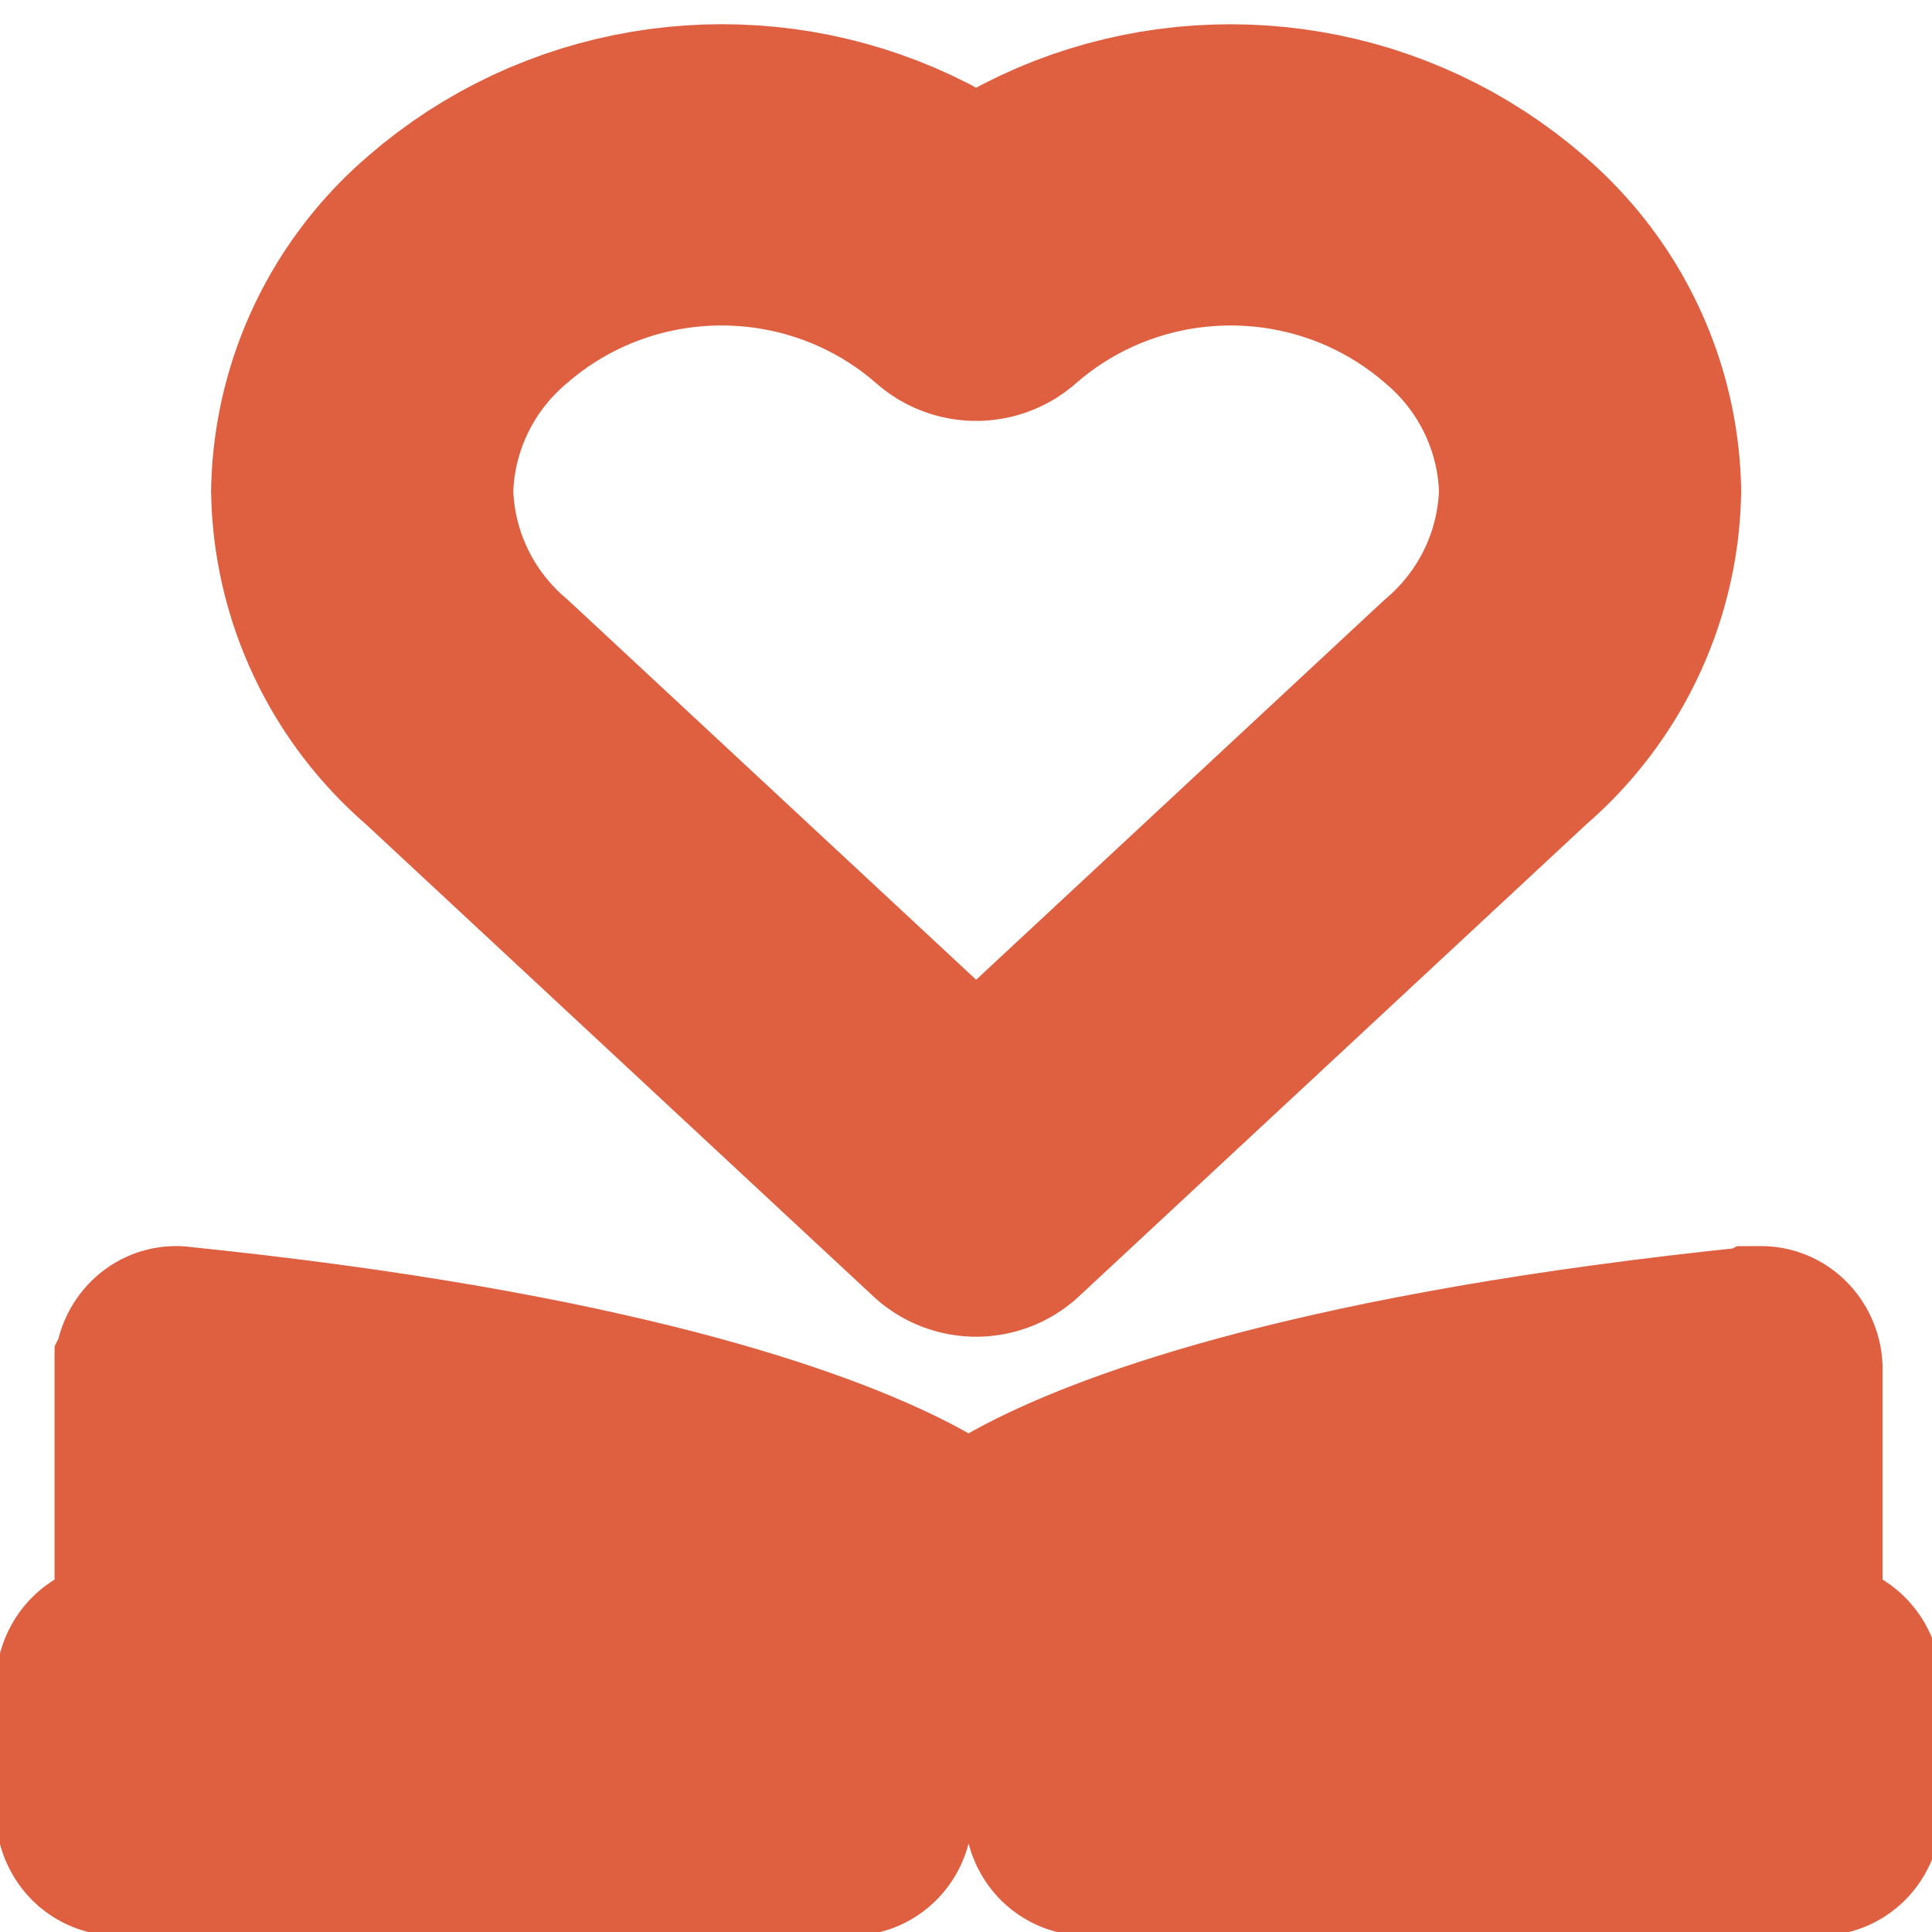 <?xml version="1.0" encoding="UTF-8" standalone="no"?>
<!DOCTYPE svg PUBLIC "-//W3C//DTD SVG 1.1//EN" "http://www.w3.org/Graphics/SVG/1.1/DTD/svg11.dtd">
<svg version="1.1" xmlns="http://www.w3.org/2000/svg" xmlns:xlink="http://www.w3.org/1999/xlink" preserveAspectRatio="xMidYMid meet" viewBox="0 0 640 640" width="640" height="640"><defs><path d="M584.21 443.33L584.61 443.37L584.99 443.43L585.38 443.51L585.75 443.6L586.12 443.7L586.49 443.83L586.85 443.96L587.2 444.11L587.55 444.28L587.89 444.46L588.22 444.65L588.54 444.86L588.85 445.08L589.16 445.31L589.46 445.55L589.75 445.81L590.02 446.08L590.29 446.36L590.55 446.64L590.8 446.94L591.04 447.25L591.27 447.57L591.48 447.9L591.69 448.24L591.88 448.59L592.06 448.94L592.22 449.31L592.38 449.68L592.52 450.06L592.65 450.44L592.76 450.84L592.86 451.24L592.95 451.64L593.02 452.05L593.07 452.47L593.11 452.89L593.14 453.32L593.14 453.75L593.14 547.9L602.87 547.9L603.27 547.91L603.67 547.94L604.06 547.98L604.45 548.04L604.83 548.12L605.21 548.21L605.58 548.31L605.94 548.44L606.3 548.57L606.65 548.73L607 548.89L607.34 549.07L607.67 549.26L607.99 549.47L608.31 549.69L608.61 549.92L608.91 550.17L609.2 550.42L609.48 550.69L609.75 550.97L610 551.26L610.25 551.56L610.49 551.87L610.72 552.19L610.93 552.52L611.14 552.85L611.33 553.2L611.51 553.56L611.68 553.92L611.83 554.29L611.97 554.67L612.1 555.06L612.21 555.45L612.31 555.85L612.4 556.26L612.47 556.67L612.52 557.08L612.56 557.51L612.59 557.93L612.59 558.36L612.59 600.21L612.59 600.64L612.56 601.07L612.52 601.49L612.47 601.91L612.4 602.32L612.31 602.72L612.21 603.12L612.1 603.52L611.97 603.9L611.83 604.28L611.68 604.65L611.51 605.02L611.33 605.37L611.14 605.72L610.93 606.06L610.72 606.39L610.49 606.71L610.25 607.02L610 607.32L609.75 607.61L609.48 607.89L609.2 608.15L608.91 608.41L608.61 608.65L608.31 608.88L607.99 609.1L607.67 609.31L607.34 609.5L607 609.68L606.65 609.85L606.3 610L605.94 610.14L605.58 610.26L605.21 610.37L604.83 610.46L604.45 610.53L604.06 610.59L603.67 610.64L603.27 610.66L602.87 610.67L359.76 610.67L359.35 610.66L358.96 610.64L358.57 610.59L358.18 610.53L357.8 610.46L357.42 610.37L357.05 610.26L356.68 610.14L356.32 610L355.97 609.85L355.62 609.68L355.29 609.5L354.96 609.31L354.63 609.1L354.32 608.88L354.01 608.65L353.72 608.41L353.43 608.15L353.15 607.89L352.88 607.61L352.62 607.32L352.37 607.02L352.13 606.71L351.91 606.39L351.69 606.06L351.49 605.72L351.3 605.37L351.12 605.02L350.95 604.65L350.8 604.28L350.65 603.9L350.53 603.52L350.41 603.12L350.31 602.72L350.23 602.32L350.16 601.91L350.1 601.49L350.06 601.07L350.04 600.64L350.01 598.92L349.93 597.64L349.81 596.37L349.65 595.12L349.44 593.88L349.18 592.67L348.88 591.47L348.54 590.29L348.16 589.13L347.74 587.99L347.28 586.88L346.77 585.79L346.24 584.72L345.66 583.68L345.05 582.66L344.4 581.67L343.72 580.72L343.01 579.79L342.26 578.89L341.49 578.02L340.68 577.18L339.84 576.38L338.98 575.61L338.09 574.88L337.17 574.19L336.22 573.53L335.26 572.91L334.26 572.33L333.25 571.79L332.21 571.29L331.16 570.84L330.08 570.43L328.98 570.06L327.87 569.74L326.74 569.46L325.59 569.24L324.43 569.06L323.25 568.93L322.06 568.85L320.86 568.83L319.65 568.85L318.46 568.93L317.29 569.06L316.13 569.24L314.98 569.46L313.85 569.74L312.73 570.06L311.64 570.43L310.56 570.84L309.5 571.29L308.47 571.79L307.45 572.33L306.46 572.91L305.49 573.53L304.55 574.19L303.63 574.88L302.74 575.61L301.87 576.38L301.04 577.18L300.23 578.02L299.45 578.89L298.71 579.79L297.99 580.72L297.31 581.67L296.67 582.66L296.05 583.68L295.48 584.72L294.94 585.79L294.44 586.88L293.98 587.99L293.55 589.13L293.17 590.29L292.83 591.47L292.53 592.67L292.28 593.88L292.07 595.12L291.9 596.37L291.78 597.64L291.71 598.92L291.68 600.64L291.65 601.07L291.61 601.49L291.56 601.91L291.49 602.32L291.4 602.72L291.3 603.12L291.19 603.52L291.06 603.9L290.92 604.28L290.77 604.65L290.6 605.02L290.42 605.37L290.23 605.72L290.02 606.06L289.81 606.39L289.58 606.71L289.34 607.02L289.09 607.32L288.84 607.61L288.57 607.89L288.29 608.15L288 608.41L287.7 608.65L287.4 608.88L287.08 609.1L286.76 609.31L286.43 609.5L286.09 609.68L285.74 609.85L285.39 610L285.03 610.14L284.67 610.26L284.3 610.37L283.92 610.46L283.54 610.53L283.15 610.59L282.76 610.64L282.36 610.66L281.96 610.67L38.85 610.67L38.44 610.66L38.05 610.64L37.66 610.59L37.27 610.53L36.89 610.46L36.51 610.37L36.14 610.26L35.77 610.14L35.41 610L35.06 609.85L34.71 609.68L34.38 609.5L34.05 609.31L33.72 609.1L33.41 608.88L33.1 608.65L32.8 608.41L32.52 608.15L32.24 607.89L31.97 607.61L31.71 607.32L31.46 607.02L31.22 606.71L31 606.39L30.78 606.06L30.58 605.72L30.39 605.37L30.21 605.02L30.04 604.65L29.88 604.28L29.74 603.9L29.62 603.52L29.5 603.12L29.4 602.72L29.32 602.32L29.25 601.91L29.19 601.49L29.15 601.07L29.13 600.64L29.12 600.21L29.12 558.36L29.13 557.93L29.15 557.51L29.19 557.08L29.25 556.67L29.32 556.26L29.4 555.85L29.5 555.45L29.62 555.06L29.74 554.67L29.88 554.29L30.04 553.92L30.21 553.56L30.39 553.2L30.58 552.85L30.78 552.52L31 552.19L31.22 551.87L31.46 551.56L31.71 551.26L31.97 550.97L32.24 550.69L32.52 550.42L32.8 550.17L33.1 549.92L33.41 549.69L33.72 549.47L34.05 549.26L34.38 549.07L34.71 548.89L35.06 548.73L35.41 548.57L35.77 548.44L36.14 548.31L36.51 548.21L36.89 548.12L37.27 548.04L37.66 547.98L38.05 547.94L38.44 547.91L38.85 547.9L48.57 547.9L48.57 453.75L48.57 453.73L48.57 453.7L48.57 453.68L48.57 453.65L48.57 453.63L48.57 453.6L48.57 453.58L48.57 453.55L48.57 453.53L48.57 453.5L48.57 453.48L48.57 453.45L48.57 453.43L48.58 453.4L48.58 453.38L48.58 453.35L48.58 453.33L48.58 453.31L48.58 453.28L48.58 453.26L48.58 453.23L48.58 453.21L48.58 453.18L48.59 453.16L48.59 453.13L48.59 453.11L48.59 453.08L48.59 453.06L48.59 453.03L48.59 453.01L48.6 452.98L48.6 452.96L48.6 452.93L48.6 452.91L48.6 452.89L48.61 452.86L48.61 452.84L48.61 452.81L48.61 452.79L48.61 452.76L48.66 452.33L48.72 451.91L48.8 451.5L48.89 451.09L49 450.68L49.12 450.29L49.25 449.9L49.4 449.52L49.56 449.15L49.73 448.79L49.92 448.43L50.12 448.09L50.33 447.75L50.55 447.43L50.78 447.11L51.03 446.8L51.28 446.51L51.55 446.22L51.82 445.95L52.1 445.69L52.39 445.44L52.7 445.2L53.01 444.98L53.32 444.76L53.65 444.56L53.98 444.38L54.32 444.21L54.67 444.05L55.02 443.9L55.38 443.77L55.74 443.66L56.11 443.56L56.49 443.47L56.86 443.41L57.25 443.35L57.64 443.32L58.03 443.3L58.42 443.29L58.82 443.31L59.22 443.34L72.5 444.76L85.34 446.23L97.75 447.76L109.74 449.34L121.31 450.96L132.46 452.63L143.21 454.34L153.56 456.08L163.52 457.86L173.09 459.66L182.29 461.48L191.11 463.33L199.57 465.19L207.67 467.06L215.41 468.93L222.81 470.81L229.88 472.69L236.61 474.57L243.01 476.43L249.1 478.29L254.87 480.12L260.34 481.94L265.51 483.73L270.39 485.49L274.98 487.22L279.29 488.91L283.33 490.56L287.11 492.17L290.63 493.73L293.89 495.23L296.91 496.68L299.69 498.07L302.24 499.39L304.56 500.65L306.67 501.83L308.56 502.93L310.25 503.96L311.74 504.9L313.04 505.75L314.15 506.51L314.32 506.5L314.48 506.48L314.65 506.47L314.82 506.46L314.98 506.45L315.15 506.43L315.31 506.42L315.48 506.4L315.65 506.39L315.81 506.38L315.97 506.36L316.14 506.35L316.3 506.33L316.47 506.32L316.63 506.3L316.8 506.29L316.96 506.27L317.13 506.26L317.29 506.24L317.45 506.23L317.62 506.21L317.79 506.2L317.95 506.19L318.12 506.17L318.28 506.16L318.45 506.15L318.62 506.14L318.79 506.13L318.95 506.12L319.12 506.11L319.29 506.1L319.46 506.09L319.64 506.08L319.81 506.08L319.98 506.07L320.15 506.07L320.33 506.06L320.5 506.06L320.68 506.06L320.86 506.06L321.03 506.06L321.21 506.06L321.39 506.06L321.56 506.07L321.73 506.07L321.91 506.08L322.08 506.08L322.25 506.09L322.42 506.1L322.59 506.11L322.76 506.12L322.93 506.13L323.1 506.14L323.26 506.15L323.43 506.16L323.6 506.17L323.76 506.19L323.93 506.2L324.09 506.21L324.26 506.23L324.42 506.24L324.59 506.26L324.75 506.27L324.92 506.29L325.08 506.3L325.25 506.32L325.41 506.33L325.58 506.35L325.74 506.36L325.9 506.38L326.07 506.39L326.23 506.4L326.4 506.42L326.57 506.43L326.73 506.45L326.9 506.46L327.06 506.47L327.23 506.48L327.4 506.5L327.57 506.51L328.68 505.75L329.97 504.9L331.46 503.96L333.14 502.93L335.04 501.83L337.14 500.65L339.46 499.39L342.01 498.07L344.79 496.68L347.81 495.23L351.07 493.73L354.59 492.17L358.37 490.56L362.41 488.91L366.72 487.22L371.31 485.49L376.19 483.73L381.36 481.94L386.83 480.12L392.6 478.29L398.69 476.43L405.09 474.57L411.82 472.69L418.88 470.81L426.29 468.93L434.03 467.06L442.13 465.19L450.59 463.33L459.41 461.48L468.61 459.66L478.18 457.86L488.14 456.08L498.49 454.34L509.24 452.63L520.4 450.96L531.97 449.34L543.96 447.76L556.37 446.23L569.21 444.76L582.5 443.34L582.52 443.34L582.54 443.34L582.57 443.34L582.59 443.33L582.61 443.33L582.63 443.33L582.66 443.33L582.68 443.32L582.7 443.32L582.73 443.32L582.75 443.32L582.77 443.32L582.79 443.32L582.82 443.31L582.84 443.31L582.86 443.31L582.89 443.31L582.91 443.31L582.93 443.31L582.96 443.31L582.98 443.31L583 443.3L583.02 443.3L583.05 443.3L583.07 443.3L583.09 443.3L583.12 443.3L583.14 443.3L583.16 443.3L583.19 443.3L583.21 443.3L583.23 443.3L583.25 443.3L583.28 443.3L583.3 443.3L583.32 443.3L583.35 443.29L583.37 443.29L583.39 443.29L583.42 443.29L583.82 443.3L584.21 443.33ZM534.8 589.75L593.14 589.75L593.14 568.83L534.8 568.83L534.8 589.75ZM48.57 589.75L106.92 589.75L106.92 568.83L48.57 568.83L48.57 589.75ZM316.68 527.07L314.63 527.19L312.62 527.34L310.64 527.55L308.69 527.8L306.78 528.09L304.89 528.43L303.04 528.82L301.21 529.25L299.42 529.73L297.66 530.25L295.94 530.81L294.24 531.43L292.58 532.08L290.94 532.78L289.34 533.53L287.78 534.32L286.24 535.16L284.74 536.04L283.27 536.96L281.83 537.94L280.42 538.95L279.04 540.01L277.7 541.12L276.39 542.27L275.11 543.46L273.87 544.7L272.66 545.98L271.48 547.31L270.33 548.69L269.22 550.1L268.14 551.57L267.09 553.07L266.07 554.62L265.09 556.22L264.14 557.86L263.22 559.54L262.34 561.27L261.49 563.04L261.36 563.3L261.23 563.56L261.09 563.82L260.94 564.06L260.79 564.31L260.64 564.55L260.47 564.78L260.3 565L260.13 565.23L259.95 565.44L259.77 565.65L259.58 565.85L259.38 566.05L259.19 566.24L258.98 566.43L258.78 566.61L258.56 566.78L258.35 566.95L258.13 567.11L257.9 567.26L257.67 567.41L257.44 567.55L257.21 567.69L256.97 567.81L256.72 567.93L256.48 568.04L256.23 568.15L255.98 568.25L255.73 568.34L255.47 568.42L255.21 568.5L254.95 568.57L254.68 568.63L254.42 568.68L254.15 568.72L253.88 568.76L253.61 568.79L253.34 568.81L253.06 568.82L252.79 568.83L126.37 568.83L126.37 589.75L273.21 589.75L273.58 587.94L274.02 586.15L274.51 584.39L275.05 582.66L275.64 580.96L276.29 579.29L276.98 577.66L277.73 576.05L278.52 574.48L279.37 572.95L280.25 571.45L281.18 569.98L282.16 568.56L283.18 567.17L284.24 565.82L285.34 564.51L286.47 563.25L287.65 562.02L288.86 560.84L290.11 559.71L291.4 558.62L292.71 557.58L294.06 556.58L295.44 555.63L296.86 554.74L298.3 553.89L299.76 553.1L301.26 552.35L302.78 551.66L304.32 551.03L305.89 550.45L307.48 549.93L309.09 549.46L310.72 549.06L312.37 548.71L314.04 548.42L315.72 548.2L317.42 548.04L319.13 547.94L320.86 547.9L322.58 547.94L324.3 548.04L326 548.2L327.68 548.42L329.35 548.71L331 549.06L332.63 549.46L334.24 549.93L335.83 550.45L337.39 551.03L338.94 551.66L340.46 552.35L341.95 553.1L343.42 553.89L344.86 554.74L346.27 555.63L347.65 556.58L349 557.58L350.32 558.62L351.6 559.71L352.85 560.84L354.06 562.02L355.24 563.25L356.38 564.51L357.48 565.82L358.54 567.17L359.56 568.56L360.53 569.98L361.46 571.45L362.35 572.95L363.19 574.48L363.98 576.05L364.73 577.66L365.43 579.29L366.07 580.96L366.67 582.66L367.21 584.39L367.7 586.15L368.13 587.94L368.51 589.75L515.35 589.75L515.35 568.83L388.93 568.83L388.65 568.82L388.38 568.81L388.1 568.79L387.83 568.77L387.56 568.73L387.29 568.69L387.02 568.63L386.76 568.57L386.49 568.51L386.23 568.43L385.97 568.35L385.72 568.26L385.47 568.16L385.22 568.06L384.97 567.94L384.73 567.83L384.49 567.7L384.25 567.57L384.01 567.43L383.79 567.28L383.56 567.12L383.34 566.96L383.12 566.8L382.91 566.62L382.7 566.44L382.49 566.26L382.29 566.06L382.1 565.87L381.91 565.66L381.72 565.45L381.54 565.23L381.37 565.01L381.2 564.79L381.03 564.55L380.88 564.31L380.72 564.07L380.58 563.82L380.44 563.57L380.3 563.31L380.18 563.04L379.33 561.27L378.45 559.54L377.54 557.86L376.59 556.22L375.61 554.62L374.6 553.07L373.55 551.57L372.47 550.1L371.36 548.69L370.22 547.31L369.04 545.98L367.83 544.7L366.59 543.46L365.31 542.27L364 541.12L362.66 540.01L361.29 538.95L359.88 537.94L358.44 536.96L356.97 536.04L355.47 535.16L353.93 534.32L352.37 533.53L350.77 532.78L349.14 532.08L347.47 531.43L345.78 530.81L344.05 530.25L342.29 529.73L340.5 529.25L338.68 528.82L336.82 528.43L334.94 528.09L333.02 527.8L331.07 527.55L329.09 527.34L327.08 527.19L325.04 527.07L322.96 527L320.86 526.98L318.75 527L316.68 527.07ZM555.49 467.35L546.73 468.44L538.19 469.55L529.87 470.69L521.77 471.84L513.88 473.02L506.21 474.21L498.74 475.42L491.49 476.65L484.44 477.89L477.59 479.14L470.94 480.4L464.49 481.68L458.24 482.96L452.17 484.25L446.3 485.54L440.62 486.84L435.11 488.14L429.79 489.43L424.65 490.73L419.69 492.03L414.9 493.32L410.28 494.61L405.84 495.89L401.56 497.16L397.44 498.43L393.48 499.68L389.69 500.92L386.05 502.14L382.56 503.35L379.22 504.54L376.04 505.72L373 506.87L370.1 508.01L367.34 509.12L364.72 510.2L362.24 511.26L359.89 512.29L357.67 513.3L358.84 513.82L359.99 514.36L361.13 514.92L362.27 515.49L363.39 516.09L364.5 516.71L365.61 517.35L366.7 518L367.78 518.68L368.84 519.37L369.9 520.08L370.95 520.81L371.98 521.56L373 522.33L374.01 523.11L375.01 523.91L375.99 524.73L376.96 525.56L377.92 526.41L378.87 527.28L379.8 528.17L380.72 529.07L381.62 529.99L382.51 530.92L383.39 531.87L384.25 532.84L385.1 533.82L385.93 534.82L386.75 535.83L387.55 536.85L388.34 537.9L389.11 538.95L389.87 540.02L390.61 541.11L391.33 542.2L392.04 543.32L392.73 544.44L393.41 545.58L394.06 546.74L394.71 547.9L573.7 547.9L573.7 526.98L457 526.98L457 506.06L573.7 506.06L573.7 465.26L564.48 466.29L555.49 467.35ZM184.71 506.06L184.71 526.98L68.02 526.98L68.02 547.9L247.01 547.9L247.65 546.74L248.3 545.59L248.97 544.46L249.66 543.34L250.36 542.23L251.08 541.14L251.82 540.06L252.57 538.99L253.33 537.94L254.11 536.9L254.91 535.88L255.72 534.87L256.55 533.88L257.39 532.9L258.25 531.94L259.12 530.99L260 530.06L260.9 529.15L261.81 528.25L262.74 527.36L263.68 526.5L264.63 525.65L265.59 524.81L266.57 524L267.56 523.2L268.56 522.42L269.58 521.65L270.61 520.9L271.64 520.18L272.69 519.46L273.75 518.77L274.83 518.1L275.91 517.44L277 516.8L278.11 516.18L279.23 515.58L280.35 515L281.49 514.44L282.63 513.9L283.79 513.38L281.54 512.37L279.16 511.33L276.65 510.26L274 509.17L271.21 508.05L268.28 506.91L265.21 505.75L262 504.57L258.64 503.37L255.12 502.15L251.46 500.92L247.64 499.67L243.66 498.41L239.52 497.14L235.23 495.87L230.76 494.58L226.13 493.28L221.33 491.99L216.36 490.69L211.21 489.38L205.89 488.08L200.39 486.78L194.71 485.48L188.84 484.18L182.79 482.89L176.55 481.61L170.12 480.34L163.49 479.07L156.67 477.82L149.65 476.58L142.43 475.36L135.01 474.15L127.38 472.96L119.54 471.79L111.49 470.64L103.23 469.51L94.76 468.41L86.07 467.33L77.15 466.28L68.02 465.26L68.02 506.06L184.71 506.06Z" id="bcHtN6tLj"></path><path d="M425.77 530.99L446.85 530.99L446.85 551.91L425.77 551.91L425.77 530.99Z" id="a45B5ymxRA"></path><path d="M248.43 47.83L253.1 48.22L257.76 48.76L262.4 49.46L267.02 50.32L271.61 51.33L276.18 52.51L280.72 53.83L285.22 55.32L289.67 56.96L294.09 58.76L298.45 60.72L302.76 62.84L307.01 65.11L311.2 67.54L315.32 70.13L319.38 72.88L323.36 75.79L327.34 72.88L331.39 70.13L335.52 67.55L339.71 65.12L343.96 62.84L348.27 60.73L352.63 58.77L357.04 56.97L361.5 55.33L366 53.85L370.53 52.52L375.1 51.35L379.7 50.34L384.32 49.48L388.96 48.78L393.61 48.24L398.28 47.85L402.95 47.62L407.63 47.54L412.31 47.62L416.98 47.86L421.64 48.25L426.29 48.79L430.92 49.5L435.52 50.35L440.11 51.37L444.66 52.53L449.17 53.85L453.65 55.33L458.08 56.96L462.47 58.75L466.8 60.68L471.08 62.78L475.3 65.02L479.46 67.43L483.54 69.98L487.56 72.69L491.49 75.55L495.35 78.56L499.12 81.73L500.88 83.27L502.61 84.85L504.29 86.46L505.94 88.11L507.55 89.78L509.12 91.49L510.65 93.22L512.15 94.99L513.6 96.78L515.02 98.6L516.39 100.45L517.72 102.32L519.02 104.22L520.27 106.14L521.48 108.09L522.64 110.06L523.77 112.06L524.85 114.08L525.89 116.12L526.89 118.17L527.84 120.25L528.75 122.35L529.62 124.47L530.44 126.61L531.22 128.76L531.95 130.93L532.64 133.12L533.28 135.32L533.87 137.54L534.42 139.77L534.92 142.01L535.38 144.27L535.78 146.54L536.14 148.82L536.45 151.11L536.72 153.4L536.93 155.71L537.1 158.03L537.21 160.36L537.28 162.69L537.21 165.02L537.1 167.35L536.93 169.66L536.72 171.97L536.46 174.27L536.14 176.56L535.79 178.84L535.38 181.11L534.92 183.37L534.42 185.61L533.87 187.84L533.28 190.06L532.64 192.26L531.95 194.45L531.22 196.62L530.44 198.77L529.62 200.91L528.76 203.02L527.85 205.12L526.89 207.2L525.9 209.26L524.86 211.3L523.77 213.32L522.65 215.31L521.48 217.29L520.27 219.24L519.02 221.16L517.72 223.06L516.39 224.93L515.02 226.78L513.6 228.6L512.15 230.39L510.66 232.16L509.12 233.89L507.55 235.6L505.94 237.27L504.29 238.91L502.61 240.52L500.88 242.1L499.12 243.65L330.57 400.46L330.26 400.74L329.94 401L329.62 401.25L329.29 401.48L328.95 401.7L328.61 401.91L328.26 402.1L327.9 402.28L327.54 402.44L327.17 402.59L326.8 402.72L326.43 402.84L326.05 402.95L325.67 403.04L325.29 403.12L324.91 403.18L324.52 403.23L324.13 403.27L323.75 403.29L323.36 403.29L322.97 403.29L322.58 403.27L322.19 403.23L321.81 403.18L321.42 403.12L321.04 403.04L320.66 402.95L320.28 402.84L319.91 402.72L319.54 402.59L319.18 402.44L318.81 402.28L318.46 402.1L318.11 401.91L317.76 401.7L317.43 401.48L317.1 401.25L316.77 401L316.46 400.74L316.15 400.46L147.49 243.54L145.73 242L144.01 240.42L142.33 238.81L140.68 237.17L139.08 235.5L137.51 233.79L135.98 232.06L134.49 230.3L133.04 228.51L131.63 226.69L130.26 224.84L128.93 222.97L127.64 221.08L126.39 219.15L125.19 217.21L124.02 215.24L122.9 213.25L121.82 211.23L120.78 209.19L119.79 207.14L118.84 205.06L117.93 202.96L117.06 200.85L116.25 198.71L115.47 196.56L114.74 194.4L114.06 192.21L113.42 190.01L112.83 187.8L112.28 185.57L111.78 183.33L111.33 181.08L110.92 178.82L110.56 176.54L110.25 174.25L109.99 171.96L109.78 169.65L109.61 167.34L109.5 165.02L109.43 162.69L109.5 160.36L109.62 158.03L109.78 155.71L110 153.4L110.26 151.11L110.57 148.82L110.93 146.54L111.34 144.27L111.79 142.01L112.29 139.77L112.84 137.54L113.44 135.32L114.08 133.12L114.76 130.93L115.5 128.76L116.27 126.61L117.09 124.47L117.96 122.35L118.87 120.25L119.82 118.17L120.82 116.12L121.86 114.08L122.95 112.06L124.07 110.06L125.24 108.09L126.45 106.14L127.7 104.22L128.99 102.32L130.33 100.45L131.7 98.6L133.11 96.78L134.57 94.99L136.06 93.22L137.59 91.49L139.16 89.78L140.77 88.11L142.42 86.46L144.11 84.85L145.83 83.27L147.59 81.73L151.36 78.56L155.22 75.54L159.16 72.68L163.17 69.97L167.26 67.42L171.41 65.02L175.63 62.77L179.91 60.67L184.24 58.73L188.63 56.95L193.06 55.32L197.54 53.84L202.06 52.52L206.61 51.35L211.19 50.34L215.8 49.48L220.43 48.78L225.07 48.23L229.73 47.84L234.41 47.6L239.08 47.52L243.76 47.6L248.43 47.83ZM395.3 68.96L391.19 69.46L387.1 70.11L383.02 70.91L378.97 71.84L374.95 72.93L370.97 74.16L367.02 75.53L363.11 77.04L359.25 78.7L355.43 80.51L351.67 82.46L347.97 84.55L344.33 86.79L340.75 89.17L337.25 91.7L333.82 94.37L330.46 97.19L330.16 97.46L329.84 97.71L329.52 97.95L329.19 98.17L328.86 98.39L328.52 98.58L328.18 98.77L327.83 98.94L327.47 99.1L327.11 99.24L326.75 99.37L326.38 99.49L326.01 99.59L325.63 99.68L325.26 99.75L324.88 99.81L324.5 99.86L324.12 99.9L323.74 99.92L323.36 99.92L322.98 99.92L322.59 99.9L322.21 99.86L321.83 99.81L321.46 99.75L321.08 99.68L320.71 99.59L320.34 99.49L319.97 99.37L319.6 99.24L319.24 99.1L318.89 98.94L318.54 98.77L318.19 98.58L317.85 98.39L317.52 98.17L317.19 97.95L316.87 97.71L316.56 97.46L316.25 97.19L312.9 94.37L309.47 91.7L305.96 89.17L302.39 86.79L298.75 84.55L295.04 82.46L291.28 80.51L287.47 78.7L283.61 77.04L279.7 75.53L275.75 74.16L271.76 72.93L267.74 71.84L263.69 70.91L259.62 70.11L255.53 69.46L251.42 68.96L247.29 68.6L243.16 68.38L239.03 68.31L234.89 68.38L230.76 68.6L226.64 68.96L222.53 69.46L218.44 70.11L214.36 70.91L210.31 71.84L206.29 72.93L202.31 74.16L198.36 75.53L194.45 77.04L190.59 78.7L186.77 80.51L183.01 82.46L179.31 84.55L175.67 86.79L172.09 89.17L168.59 91.7L165.16 94.37L161.8 97.19L160.37 98.44L158.96 99.71L157.59 101.01L156.25 102.34L154.93 103.69L153.65 105.06L152.4 106.46L151.18 107.89L150 109.34L148.84 110.81L147.72 112.3L146.63 113.81L145.57 115.35L144.55 116.9L143.56 118.48L142.61 120.07L141.69 121.68L140.8 123.32L139.95 124.97L139.13 126.63L138.35 128.31L137.6 130.01L136.89 131.73L136.21 133.46L135.57 135.2L134.97 136.96L134.41 138.73L133.88 140.51L133.39 142.31L132.93 144.11L132.52 145.93L132.14 147.76L131.8 149.6L131.5 151.44L131.23 153.3L131.01 155.16L130.83 157.03L130.68 158.91L130.58 160.8L130.52 162.69L130.58 164.58L130.68 166.46L130.83 168.34L131.01 170.22L131.23 172.08L131.5 173.93L131.8 175.78L132.14 177.62L132.52 179.45L132.93 181.27L133.39 183.07L133.88 184.87L134.41 186.65L134.97 188.42L135.57 190.18L136.21 191.92L136.89 193.65L137.6 195.36L138.35 197.06L139.13 198.75L139.95 200.41L140.8 202.06L141.69 203.69L142.61 205.31L143.56 206.9L144.55 208.48L145.57 210.03L146.63 211.57L147.72 213.08L148.84 214.57L150 216.04L151.18 217.49L152.4 218.91L153.65 220.31L154.93 221.69L156.25 223.04L157.59 224.37L158.96 225.67L160.37 226.94L161.8 228.19L323.36 378.5L484.81 228.29L486.24 227.04L487.65 225.77L489.03 224.47L490.38 223.14L491.69 221.79L492.98 220.41L494.23 219.01L495.45 217.58L496.64 216.13L497.8 214.66L498.93 213.16L500.02 211.65L501.08 210.11L502.1 208.55L503.1 206.98L504.05 205.38L504.98 203.76L505.87 202.13L506.72 200.48L507.54 198.81L508.33 197.12L509.08 195.42L509.79 193.7L510.47 191.97L511.11 190.23L511.72 188.47L512.28 186.69L512.81 184.91L513.31 183.11L513.76 181.3L514.18 179.48L514.56 177.65L514.9 175.81L515.21 173.96L515.47 172.1L515.7 170.23L515.88 168.35L516.03 166.47L516.13 164.58L516.2 162.69L516.13 160.8L516.03 158.91L515.89 157.03L515.7 155.16L515.48 153.3L515.22 151.44L514.92 149.6L514.58 147.76L514.2 145.93L513.78 144.11L513.33 142.31L512.84 140.51L512.31 138.73L511.74 136.96L511.14 135.2L510.5 133.46L509.83 131.73L509.11 130.01L508.37 128.31L507.59 126.63L506.77 124.97L505.92 123.32L505.03 121.68L504.11 120.07L503.15 118.48L502.16 116.9L501.14 115.35L500.08 113.81L499 112.3L497.87 110.81L496.72 109.34L495.53 107.89L494.31 106.46L493.06 105.06L491.78 103.69L490.47 102.34L489.13 101.01L487.75 99.71L486.35 98.44L484.91 97.19L481.56 94.37L478.13 91.7L474.62 89.17L471.05 86.79L467.41 84.55L463.7 82.46L459.94 80.51L456.13 78.7L452.26 77.04L448.36 75.53L444.41 74.16L440.42 72.93L436.4 71.84L432.35 70.91L428.28 70.11L424.19 69.46L420.07 68.96L415.95 68.6L411.82 68.38L407.69 68.31L403.55 68.38L399.42 68.6L395.3 68.96Z" id="cnG8FRjr7"></path><path d="M313.18 377L450.25 251.51L464.54 266.88L327.46 392.37L313.18 377Z" id="e1V8pZcTPE"></path></defs><g><g><g><use xlink:href="#bcHtN6tLj" opacity="1" fill="#df6041" fill-opacity="1"></use><g><use xlink:href="#bcHtN6tLj" opacity="1" fill-opacity="0" stroke="#df6041" stroke-width="61" stroke-opacity="1"></use></g></g><g><use xlink:href="#a45B5ymxRA" opacity="1" fill="#df6041" fill-opacity="1"></use><g><use xlink:href="#a45B5ymxRA" opacity="1" fill-opacity="0" stroke="#000000" stroke-width="1" stroke-opacity="0"></use></g></g><g><use xlink:href="#cnG8FRjr7" opacity="1" fill="#df6041" fill-opacity="1"></use><g><use xlink:href="#cnG8FRjr7" opacity="1" fill-opacity="0" stroke="#df6041" stroke-width="79" stroke-opacity="1"></use></g></g><g><use xlink:href="#e1V8pZcTPE" opacity="1" fill="#df6041" fill-opacity="1"></use><g><use xlink:href="#e1V8pZcTPE" opacity="1" fill-opacity="0" stroke="#000000" stroke-width="1" stroke-opacity="0"></use></g></g></g></g></svg>